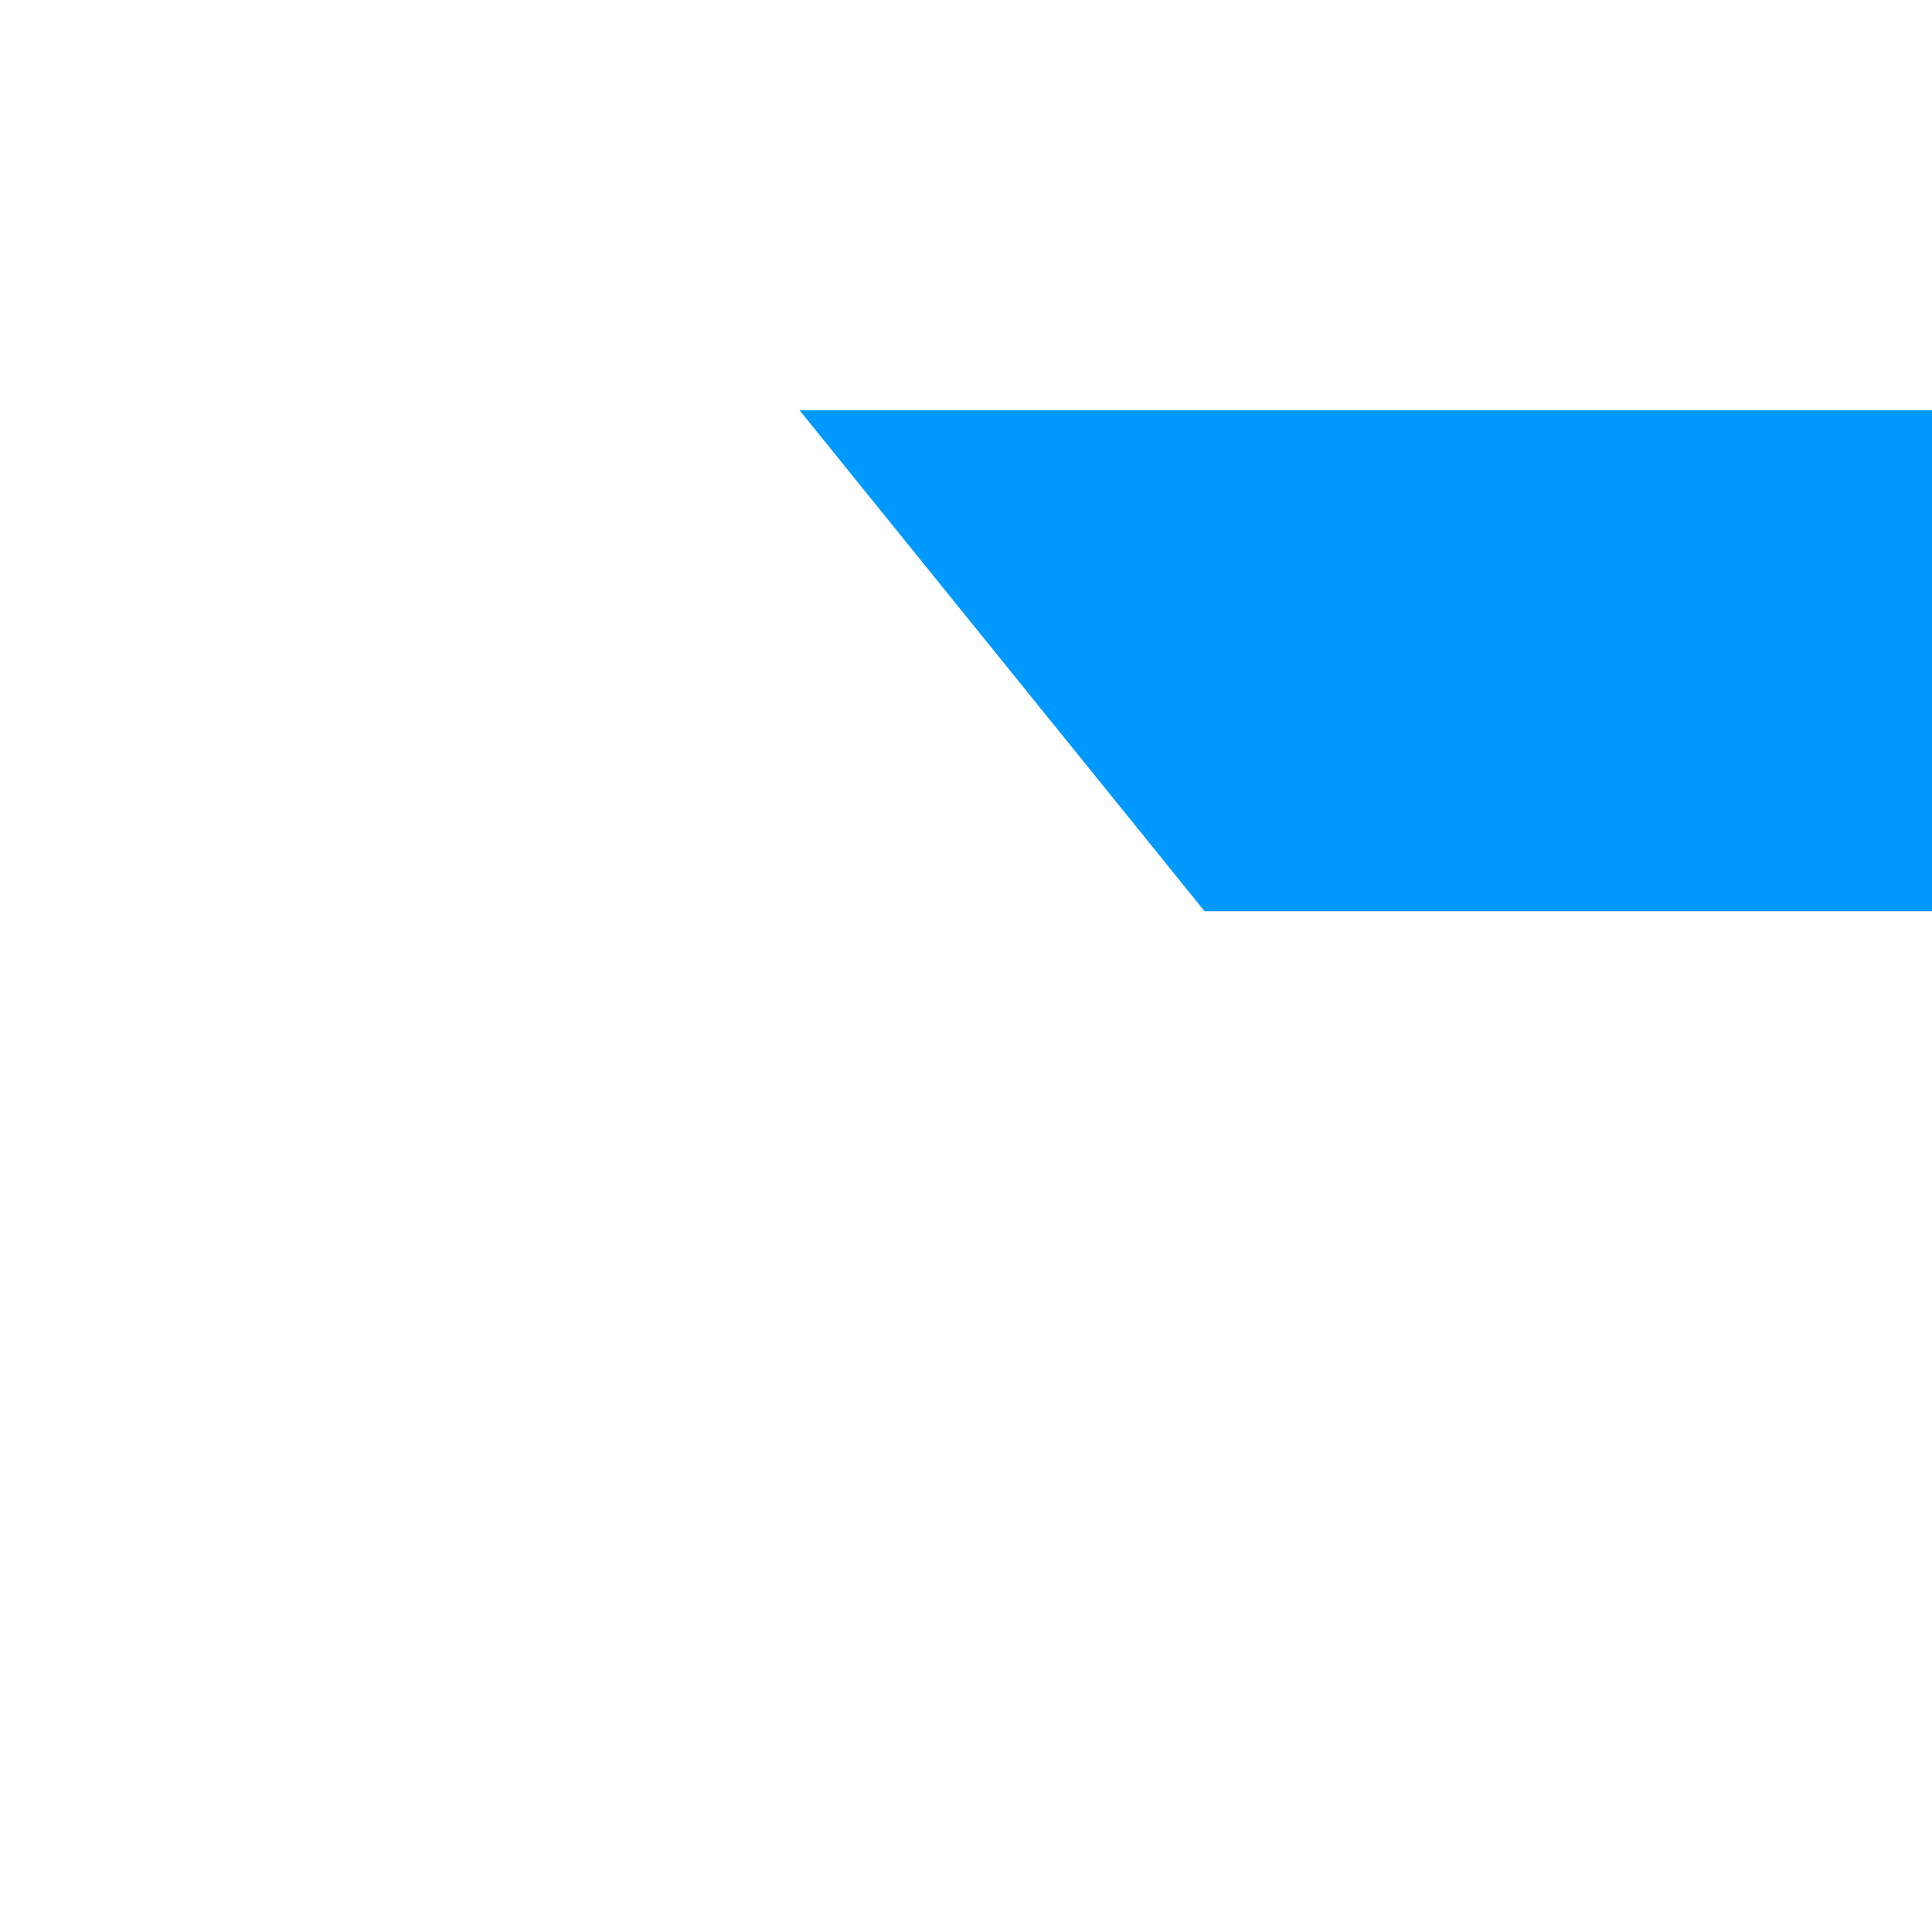 ﻿<?xml version="1.0" encoding="utf-8"?>
<svg version="1.1" xmlns:xlink="http://www.w3.org/1999/xlink" width="6px" height="6px" preserveAspectRatio="xMinYMid meet" viewBox="746 769  6 4" xmlns="http://www.w3.org/2000/svg">
  <path d="M 1347 563.6  L 1354 556  L 1347 548.4  L 1347 563.6  Z " fill-rule="nonzero" fill="#0099ff" stroke="none" transform="matrix(0.778 -0.629 0.629 0.778 -124.206 760.801 )" />
  <path d="M 673 556  L 1348 556  " stroke-width="2" stroke="#0099ff" fill="none" transform="matrix(0.778 -0.629 0.629 0.778 -124.206 760.801 )" />
</svg>